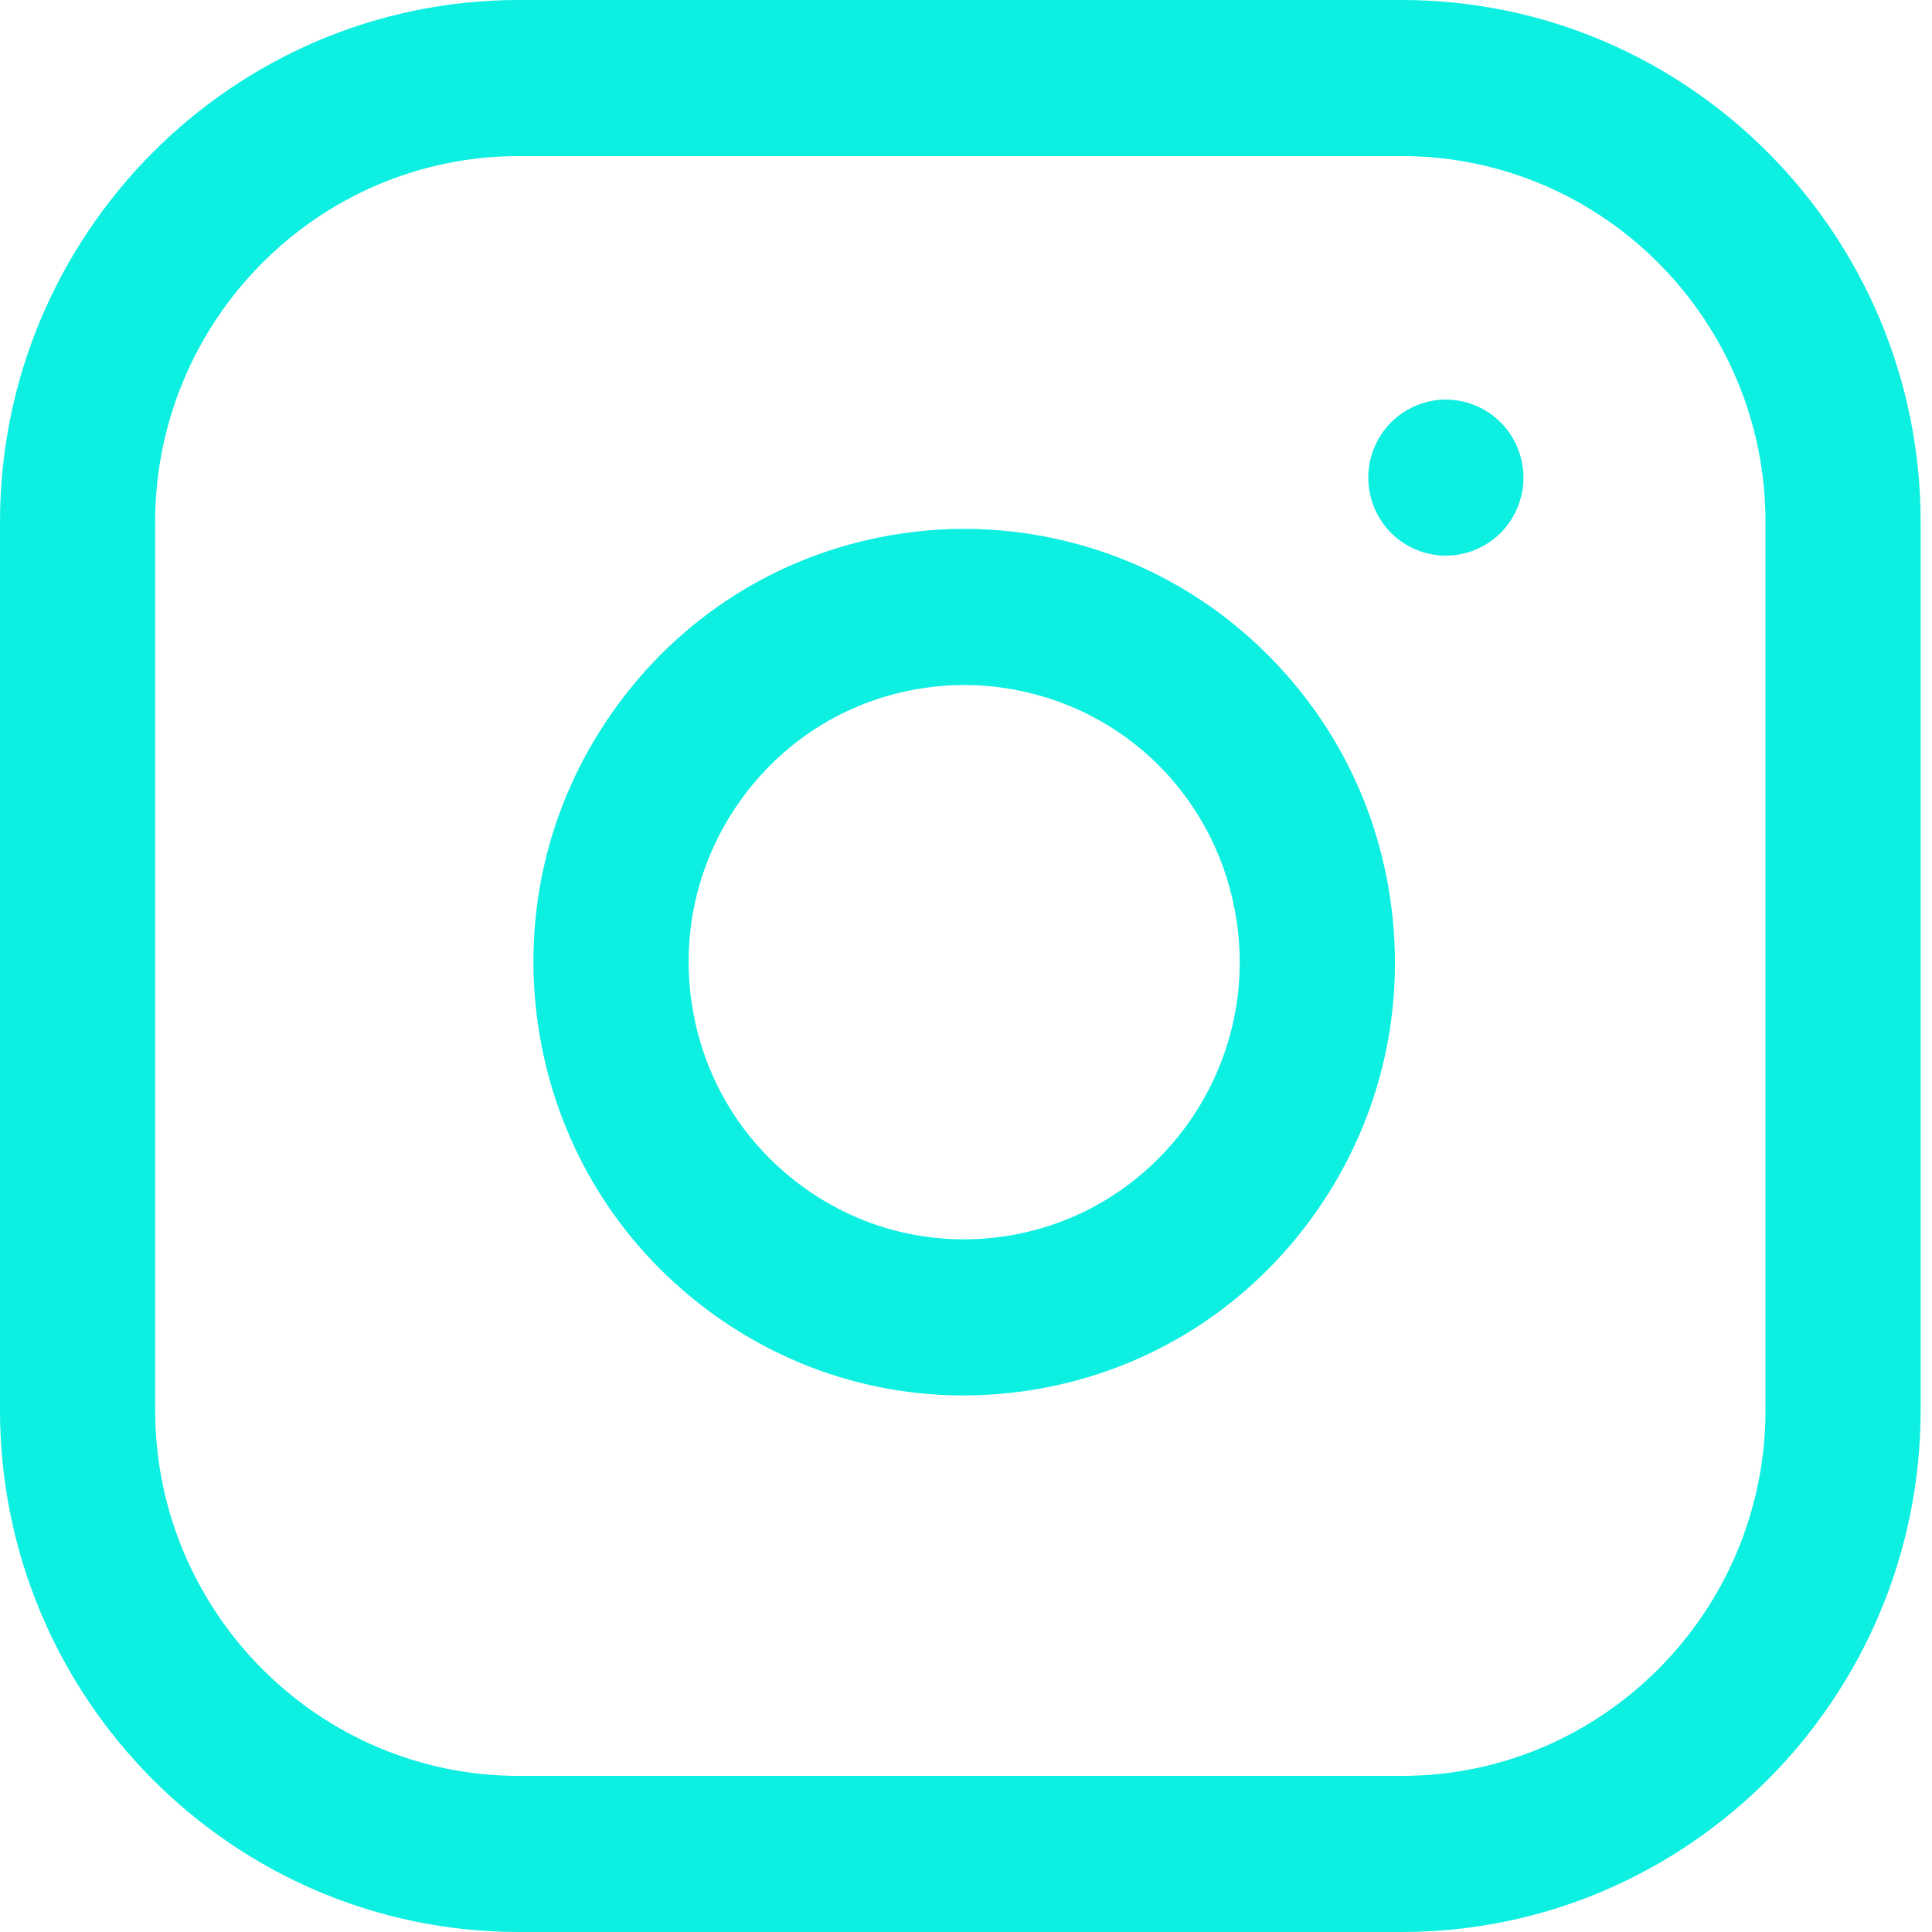 <svg width="33" height="33" viewBox="0 0 33 33" fill="none" xmlns="http://www.w3.org/2000/svg">
<g id="insta_icon">
<g id="Group">
<g id="Group_2">
<path id="Vector" d="M23.942 0H8.864C3.976 0 0 4 0 8.917V24.084C0 29 3.976 33 8.864 33H23.942C28.83 33 32.806 29 32.806 24.084V8.917C32.806 4 28.83 0 23.942 0ZM30.156 24.084C30.156 27.53 27.368 30.334 23.942 30.334H8.864C5.438 30.334 2.65 27.53 2.65 24.084V8.917C2.65 5.47 5.438 2.666 8.864 2.666H23.942C27.368 2.666 30.156 5.47 30.156 8.917V24.084Z" fill="#0DEFE1"/>
</g>
</g>
<g id="Group_3">
<g id="Group_4">
<path id="Vector_2" d="M23.746 15.349C23.513 13.767 22.795 12.333 21.671 11.202C20.547 10.071 19.121 9.349 17.548 9.114C16.832 9.007 16.106 9.007 15.39 9.114C13.446 9.404 11.731 10.438 10.561 12.026C9.39 13.613 8.904 15.564 9.192 17.52C9.481 19.475 10.509 21.2 12.087 22.378C13.368 23.333 14.887 23.835 16.454 23.835C16.817 23.835 17.183 23.808 17.548 23.754C19.492 23.464 21.207 22.43 22.378 20.842C23.548 19.255 24.034 17.304 23.746 15.349ZM17.16 21.117C15.916 21.302 14.675 20.989 13.666 20.236C12.656 19.483 11.998 18.379 11.814 17.128C11.63 15.878 11.941 14.63 12.69 13.614C13.438 12.598 14.536 11.937 15.779 11.752C16.008 11.717 16.238 11.7 16.469 11.7C16.7 11.7 16.93 11.717 17.159 11.752C19.225 12.06 20.818 13.662 21.124 15.74C21.505 18.322 19.726 20.734 17.16 21.117Z" fill="#0DEFE1"/>
</g>
</g>
<g id="Group_5">
<g id="Group_6">
<path id="Vector_3" d="M25.633 7.216C25.387 6.967 25.045 6.825 24.696 6.825C24.348 6.825 24.006 6.967 23.759 7.216C23.512 7.464 23.371 7.807 23.371 8.158C23.371 8.51 23.512 8.853 23.759 9.101C24.006 9.349 24.348 9.491 24.696 9.491C25.045 9.491 25.387 9.349 25.633 9.101C25.88 8.853 26.022 8.509 26.022 8.158C26.022 7.807 25.88 7.464 25.633 7.216Z" fill="#0DEFE1"/>
</g>
</g>
</g>
</svg>

